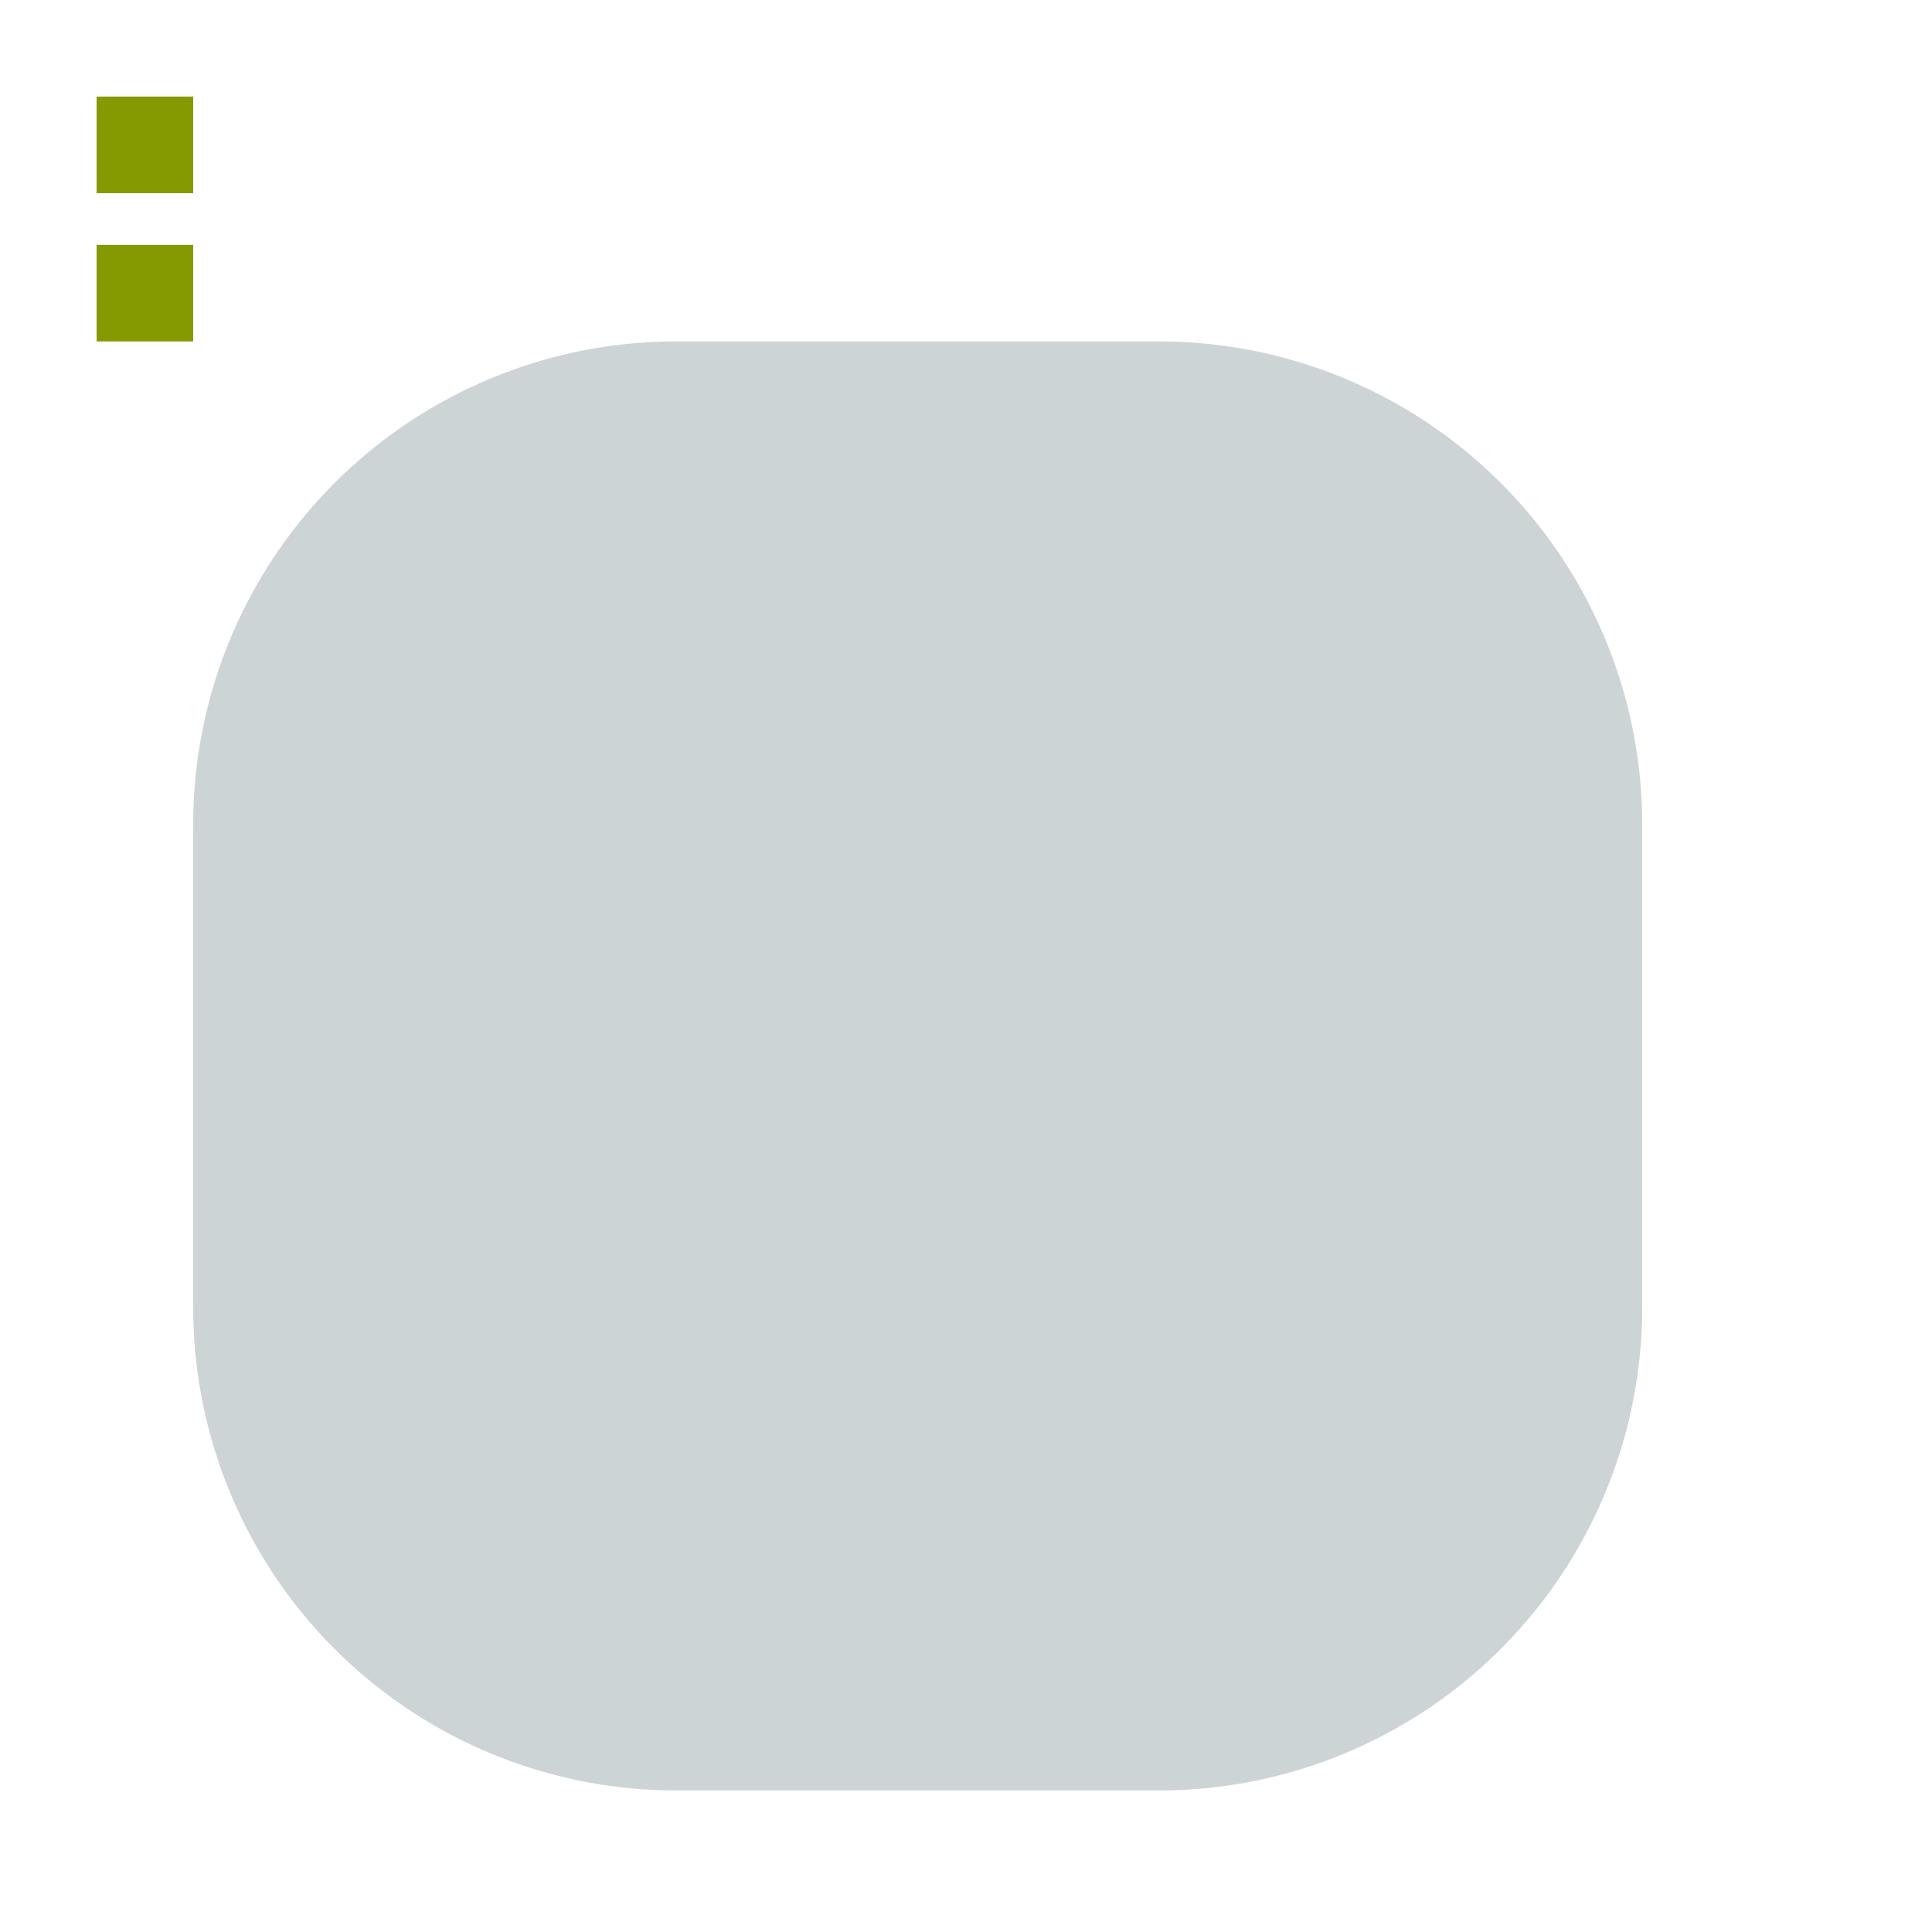 <?xml version="1.0" encoding="UTF-8" standalone="no"?>
<!-- Created with Inkscape (http://www.inkscape.org/) -->

<svg
   xmlns:dc="http://purl.org/dc/elements/1.1/"
   xmlns:cc="http://creativecommons.org/ns#"
   xmlns:rdf="http://www.w3.org/1999/02/22-rdf-syntax-ns#"
   xmlns:svg="http://www.w3.org/2000/svg"
   xmlns="http://www.w3.org/2000/svg"
   xmlns:xlink="http://www.w3.org/1999/xlink"
   xmlns:sodipodi="http://sodipodi.sourceforge.net/DTD/sodipodi-0.dtd"
   xmlns:inkscape="http://www.inkscape.org/namespaces/inkscape"
   id="svg2"
   sodipodi:version="0.32"
   inkscape:version="0.92.2 5c3e80d, 2017-08-06"
   width="100"
   height="100"
   sodipodi:docname="glowbar.svgz"
   inkscape:output_extension="org.inkscape.output.svgz.inkscape"
   inkscape:export-filename="/home/pinheiro/Documents/pics/estilo/plasma/wether.png"
   inkscape:export-xdpi="90"
   inkscape:export-ydpi="90"
   version="1.0">
  <sodipodi:namedview
     inkscape:window-height="1011"
     inkscape:window-width="1920"
     inkscape:pageshadow="2"
     inkscape:pageopacity="0.0"
     guidetolerance="10.0"
     gridtolerance="10.0"
     objecttolerance="10.0"
     borderopacity="1.0"
     bordercolor="#586e75"
     pagecolor="#fdf6e3"
     id="base"
     inkscape:zoom="5.6568543"
     inkscape:cx="42.815376"
     inkscape:cy="61.174532"
     inkscape:window-x="0"
     inkscape:window-y="0"
     inkscape:current-layer="svg2"
     showgrid="true"
     showguides="true"
     inkscape:guide-bbox="true"
     width="97px"
     height="27px"
     inkscape:snap-bbox="true"
     inkscape:object-nodes="false"
     inkscape:window-maximized="1"
     inkscape:bbox-nodes="true">
    <inkscape:grid
       enabled="true"
       visible="true"
       id="grid5592"
       type="xygrid"
       empspacing="5"
       snapvisiblegridlinesonly="true" />
    <inkscape:grid
       type="xygrid"
       id="grid3779"
       empspacing="5"
       visible="true"
       enabled="true"
       snapvisiblegridlinesonly="true" />
  </sodipodi:namedview>
  <defs
     id="defs5">
    <linearGradient
       id="linearGradient4156">
      <stop
         id="stop4158"
         offset="0"
         style="stop-color:#268bd2;stop-opacity:1" />
      <stop
         id="stop4160"
         offset="1"
         style="stop-color:#268bd2;stop-opacity:0" />
    </linearGradient>
    <linearGradient
       id="linearGradient3771">
      <stop
         style="stop-color:#268bd2;stop-opacity:0.588;"
         offset="0"
         id="stop3773" />
      <stop
         style="stop-color:#268bd2;stop-opacity:0;"
         offset="1"
         id="stop3775" />
    </linearGradient>
    <radialGradient
       inkscape:collect="always"
       xlink:href="#linearGradient4156"
       id="radialGradient3777"
       cx="37.919"
       cy="13.191"
       fx="37.919"
       fy="13.191"
       r="6"
       gradientUnits="userSpaceOnUse"
       gradientTransform="matrix(2,0,0,2,-35.837,-76.381)" />
    <radialGradient
       inkscape:collect="always"
       xlink:href="#linearGradient4156"
       id="radialGradient3785"
       gradientUnits="userSpaceOnUse"
       gradientTransform="matrix(2,0,0,2,-25.837,1.619)"
       cx="37.919"
       cy="13.191"
       fx="37.919"
       fy="13.191"
       r="6" />
    <linearGradient
       inkscape:collect="always"
       xlink:href="#linearGradient4156"
       id="linearGradient3795"
       x1="62"
       y1="20"
       x2="62"
       y2="8"
       gradientUnits="userSpaceOnUse"
       gradientTransform="translate(-26,-70)" />
    <linearGradient
       inkscape:collect="always"
       xlink:href="#linearGradient4156"
       id="linearGradient3799"
       gradientUnits="userSpaceOnUse"
       x1="62"
       y1="20"
       x2="62"
       y2="8"
       gradientTransform="translate(-104,-60)" />
    <radialGradient
       inkscape:collect="always"
       xlink:href="#linearGradient4156"
       id="radialGradient3803"
       gradientUnits="userSpaceOnUse"
       gradientTransform="matrix(2,0,0,2,-35.837,11.619)"
       cx="37.919"
       cy="13.191"
       fx="37.919"
       fy="13.191"
       r="6" />
    <linearGradient
       inkscape:collect="always"
       xlink:href="#linearGradient4156"
       id="linearGradient3807"
       gradientUnits="userSpaceOnUse"
       gradientTransform="translate(-94,18)"
       x1="62"
       y1="20"
       x2="62"
       y2="8" />
    <linearGradient
       inkscape:collect="always"
       xlink:href="#linearGradient4156"
       id="linearGradient3811"
       gradientUnits="userSpaceOnUse"
       gradientTransform="translate(-104,8)"
       x1="62"
       y1="20"
       x2="62"
       y2="8" />
    <radialGradient
       inkscape:collect="always"
       xlink:href="#linearGradient4156"
       id="radialGradient3815"
       gradientUnits="userSpaceOnUse"
       gradientTransform="matrix(2,0,0,2,-113.837,1.619)"
       cx="37.919"
       cy="13.191"
       fx="37.919"
       fy="13.191"
       r="6" />
  </defs>
  <rect
     style="opacity:1;fill:#859900;fill-opacity:1;fill-rule:nonzero;stroke:none;stroke-width:6.7;stroke-linecap:round;stroke-linejoin:round;stroke-miterlimit:4;stroke-dasharray:none;stroke-dashoffset:0;stroke-opacity:1"
     id="hint-glow-radius"
     width="5"
     height="5"
     x="5"
     y="5" />
  <rect
     y="12.673"
     x="5"
     height="5"
     width="5"
     id="hint-tile-center"
     style="opacity:1;fill:#859900;fill-opacity:1;fill-rule:nonzero;stroke:none;stroke-width:6.7;stroke-linecap:round;stroke-linejoin:round;stroke-miterlimit:4;stroke-dasharray:none;stroke-dashoffset:0;stroke-opacity:1" />
  <rect
     style="opacity:0;fill:#fdf6e3;fill-opacity:1;fill-rule:nonzero;stroke:none;stroke-width:6.7;stroke-linecap:round;stroke-linejoin:round;stroke-miterlimit:4;stroke-dasharray:none;stroke-dashoffset:0;stroke-opacity:1"
     id="rect4205"
     width="12.01"
     height="12.01"
     x="14.02"
     y="-51.892" />
  <rect
     style="fill:url(#radialGradient3777);fill-opacity:1"
     id="rect4191"
     width="12"
     height="12"
     x="40"
     y="-62" />
  <rect
     y="16"
     x="50"
     height="12"
     width="12"
     id="rect4187"
     style="fill:url(#radialGradient3785);fill-opacity:1"
     transform="matrix(0,-1,1,0,0,0)" />
  <rect
     style="fill:url(#linearGradient3795);fill-opacity:1"
     id="rect4189"
     width="12"
     height="12"
     x="28"
     y="-62" />
  <rect
     y="-52"
     x="-50"
     height="12"
     width="12"
     id="rect4195"
     style="fill:url(#linearGradient3799);fill-opacity:1"
     transform="matrix(0,1,-1,0,0,0)" />
  <rect
     y="26"
     x="40"
     height="12"
     width="12"
     id="rect4201"
     style="fill:url(#radialGradient3803);fill-opacity:1"
     transform="scale(1,-1)" />
  <rect
     transform="scale(-1,-1)"
     style="fill:url(#linearGradient3807);fill-opacity:1"
     id="rect4199"
     width="12"
     height="12"
     x="-40"
     y="26" />
  <rect
     transform="matrix(0,1,1,0,0,0)"
     style="fill:url(#linearGradient3811);fill-opacity:1"
     id="rect4193"
     width="12"
     height="12"
     x="-50"
     y="16" />
  <rect
     transform="matrix(0,1,1,0,0,0)"
     style="fill:url(#radialGradient3815);fill-opacity:1"
     id="rect4197"
     width="12"
     height="12"
     x="-38"
     y="16" />
  <path
     style="opacity:0.2;fill:#002b36;fill-opacity:1;stroke:none;stroke-width:2;stroke-miterlimit:4;stroke-dasharray:none"
     d="m 85,67.673 -25,0 0,25 a 25,25 0 0 0 25,-25 z"
     id="bottomright"
     inkscape:connector-curvature="0" />
  <path
     style="opacity:0.2;fill:#002b36;fill-opacity:1;stroke:none;stroke-width:2;stroke-miterlimit:4;stroke-dasharray:none"
     d="m 60,17.673 0,25 25,0 a 25,25 0 0 0 -25,-25 z"
     id="topright"
     inkscape:connector-curvature="0" />
  <path
     style="opacity:0.2;fill:#002b36;fill-opacity:1;stroke:none;stroke-width:2;stroke-miterlimit:4;stroke-dasharray:none"
     d="m 60,42.673 25,0 0,25 -25,0 z"
     id="right"
     inkscape:connector-curvature="0" />
  <path
     inkscape:connector-curvature="0"
     id="bottomleft"
     d="m 10,67.673 25,0 0,25 a 25,25 0 0 1 -25,-25 z"
     style="opacity:0.2;fill:#002b36;fill-opacity:1;stroke:none;stroke-width:2;stroke-miterlimit:4;stroke-dasharray:none" />
  <path
     id="bottom"
     d="m 35,67.673 25,0 0,25 -25,0 z"
     style="opacity:0.2;fill:#002b36;fill-opacity:1;stroke:none;stroke-width:2;stroke-miterlimit:4;stroke-dasharray:none"
     inkscape:connector-curvature="0" />
  <path
     inkscape:connector-curvature="0"
     id="topleft"
     d="m 35,17.673 0,25 -25,0 a 25,25 0 0 1 25,-25 z"
     style="opacity:0.2;fill:#002b36;fill-opacity:1;stroke:none;stroke-width:2;stroke-miterlimit:4;stroke-dasharray:none" />
  <path
     inkscape:connector-curvature="0"
     style="opacity:0.2;fill:#002b36;fill-opacity:1;stroke:none;stroke-width:2;stroke-miterlimit:4;stroke-dasharray:none"
     d="m 10,42.673 25,0 0,25 -25,0 z"
     id="left" />
  <path
     inkscape:connector-curvature="0"
     style="opacity:0.2;fill:#002b36;fill-opacity:1;stroke:none;stroke-width:2;stroke-miterlimit:4;stroke-dasharray:none"
     d="m 35,17.673 25,0 0,25 -25,0 z"
     id="top" />
  <rect
     style="opacity:0.2;fill:#002b36;fill-opacity:1;stroke:none;stroke-width:2;stroke-miterlimit:4;stroke-dasharray:none"
     id="center"
     width="25"
     height="25"
     x="35"
     y="42.673" />
</svg>
